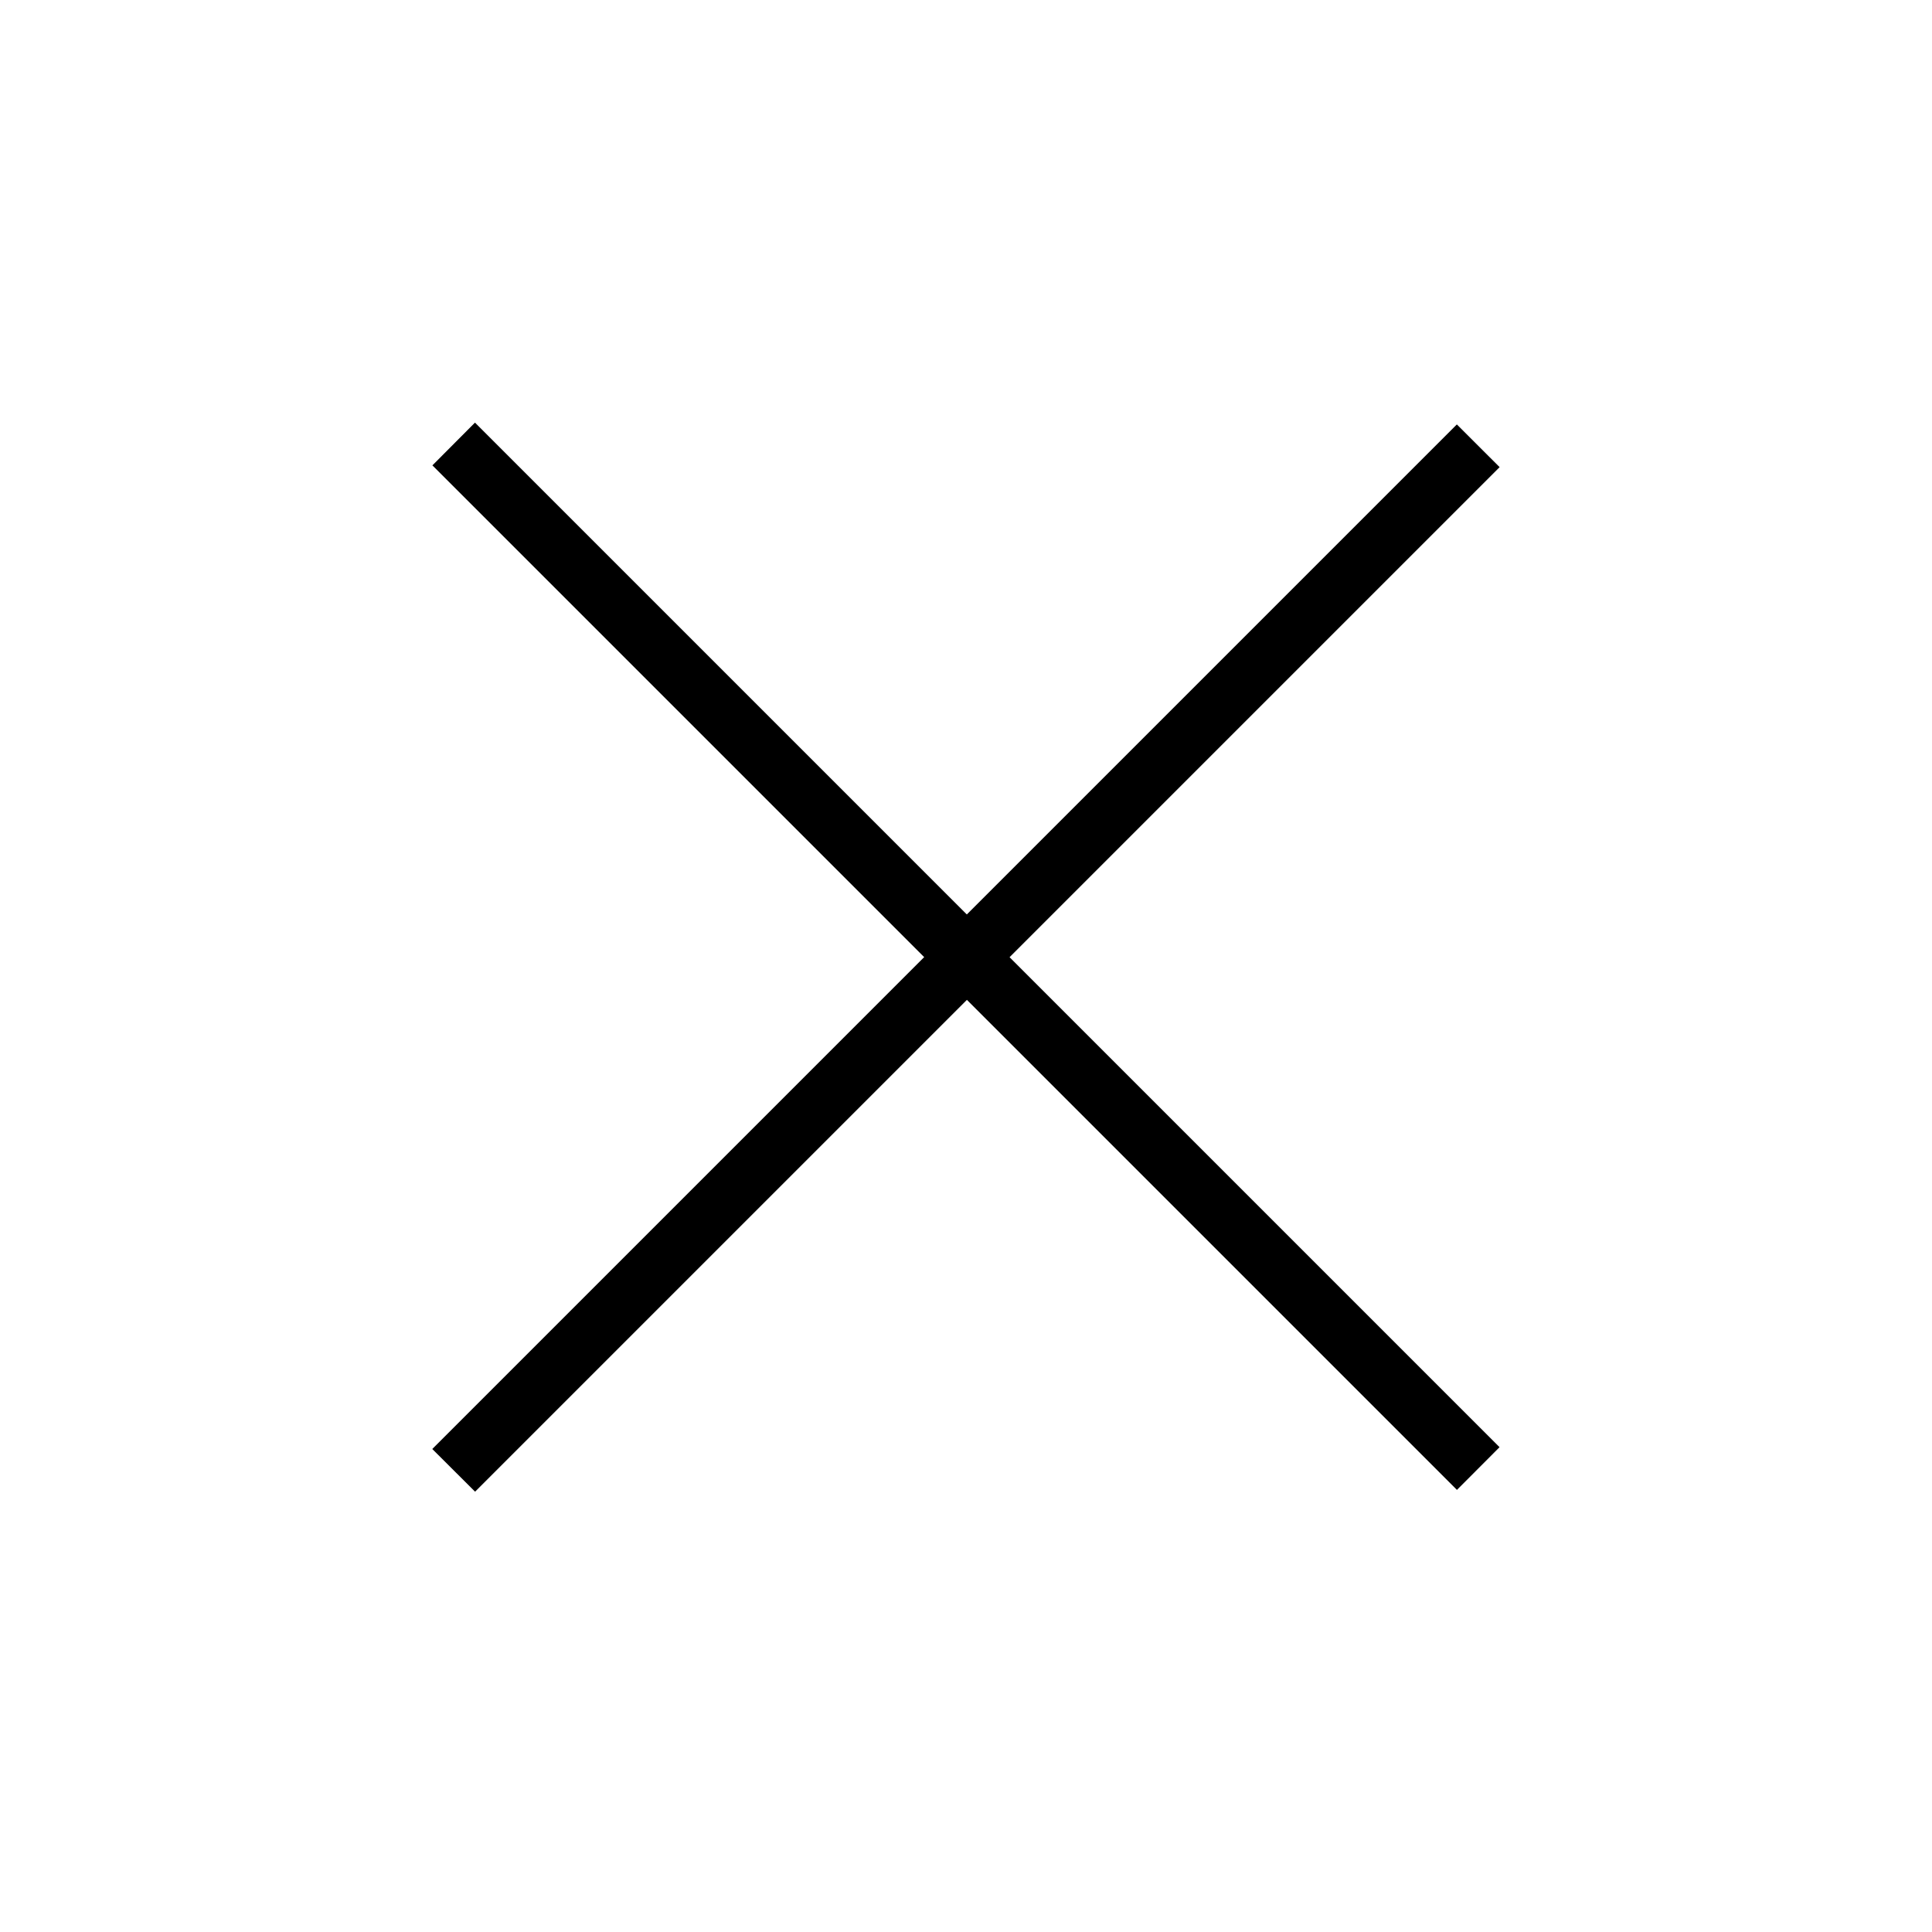 <svg xmlns="http://www.w3.org/2000/svg" viewBox="0 0 32 32"><path fill-rule="evenodd" clip-rule="evenodd" d="M24.132 24.678 7.162 7.708 7.867 7l16.97 16.97-.706.708Z" /><path fill-rule="evenodd" clip-rule="evenodd" d="m24.839 7.737-16.97 16.97L7.16 24l16.97-16.97.708.707Z" /></svg>